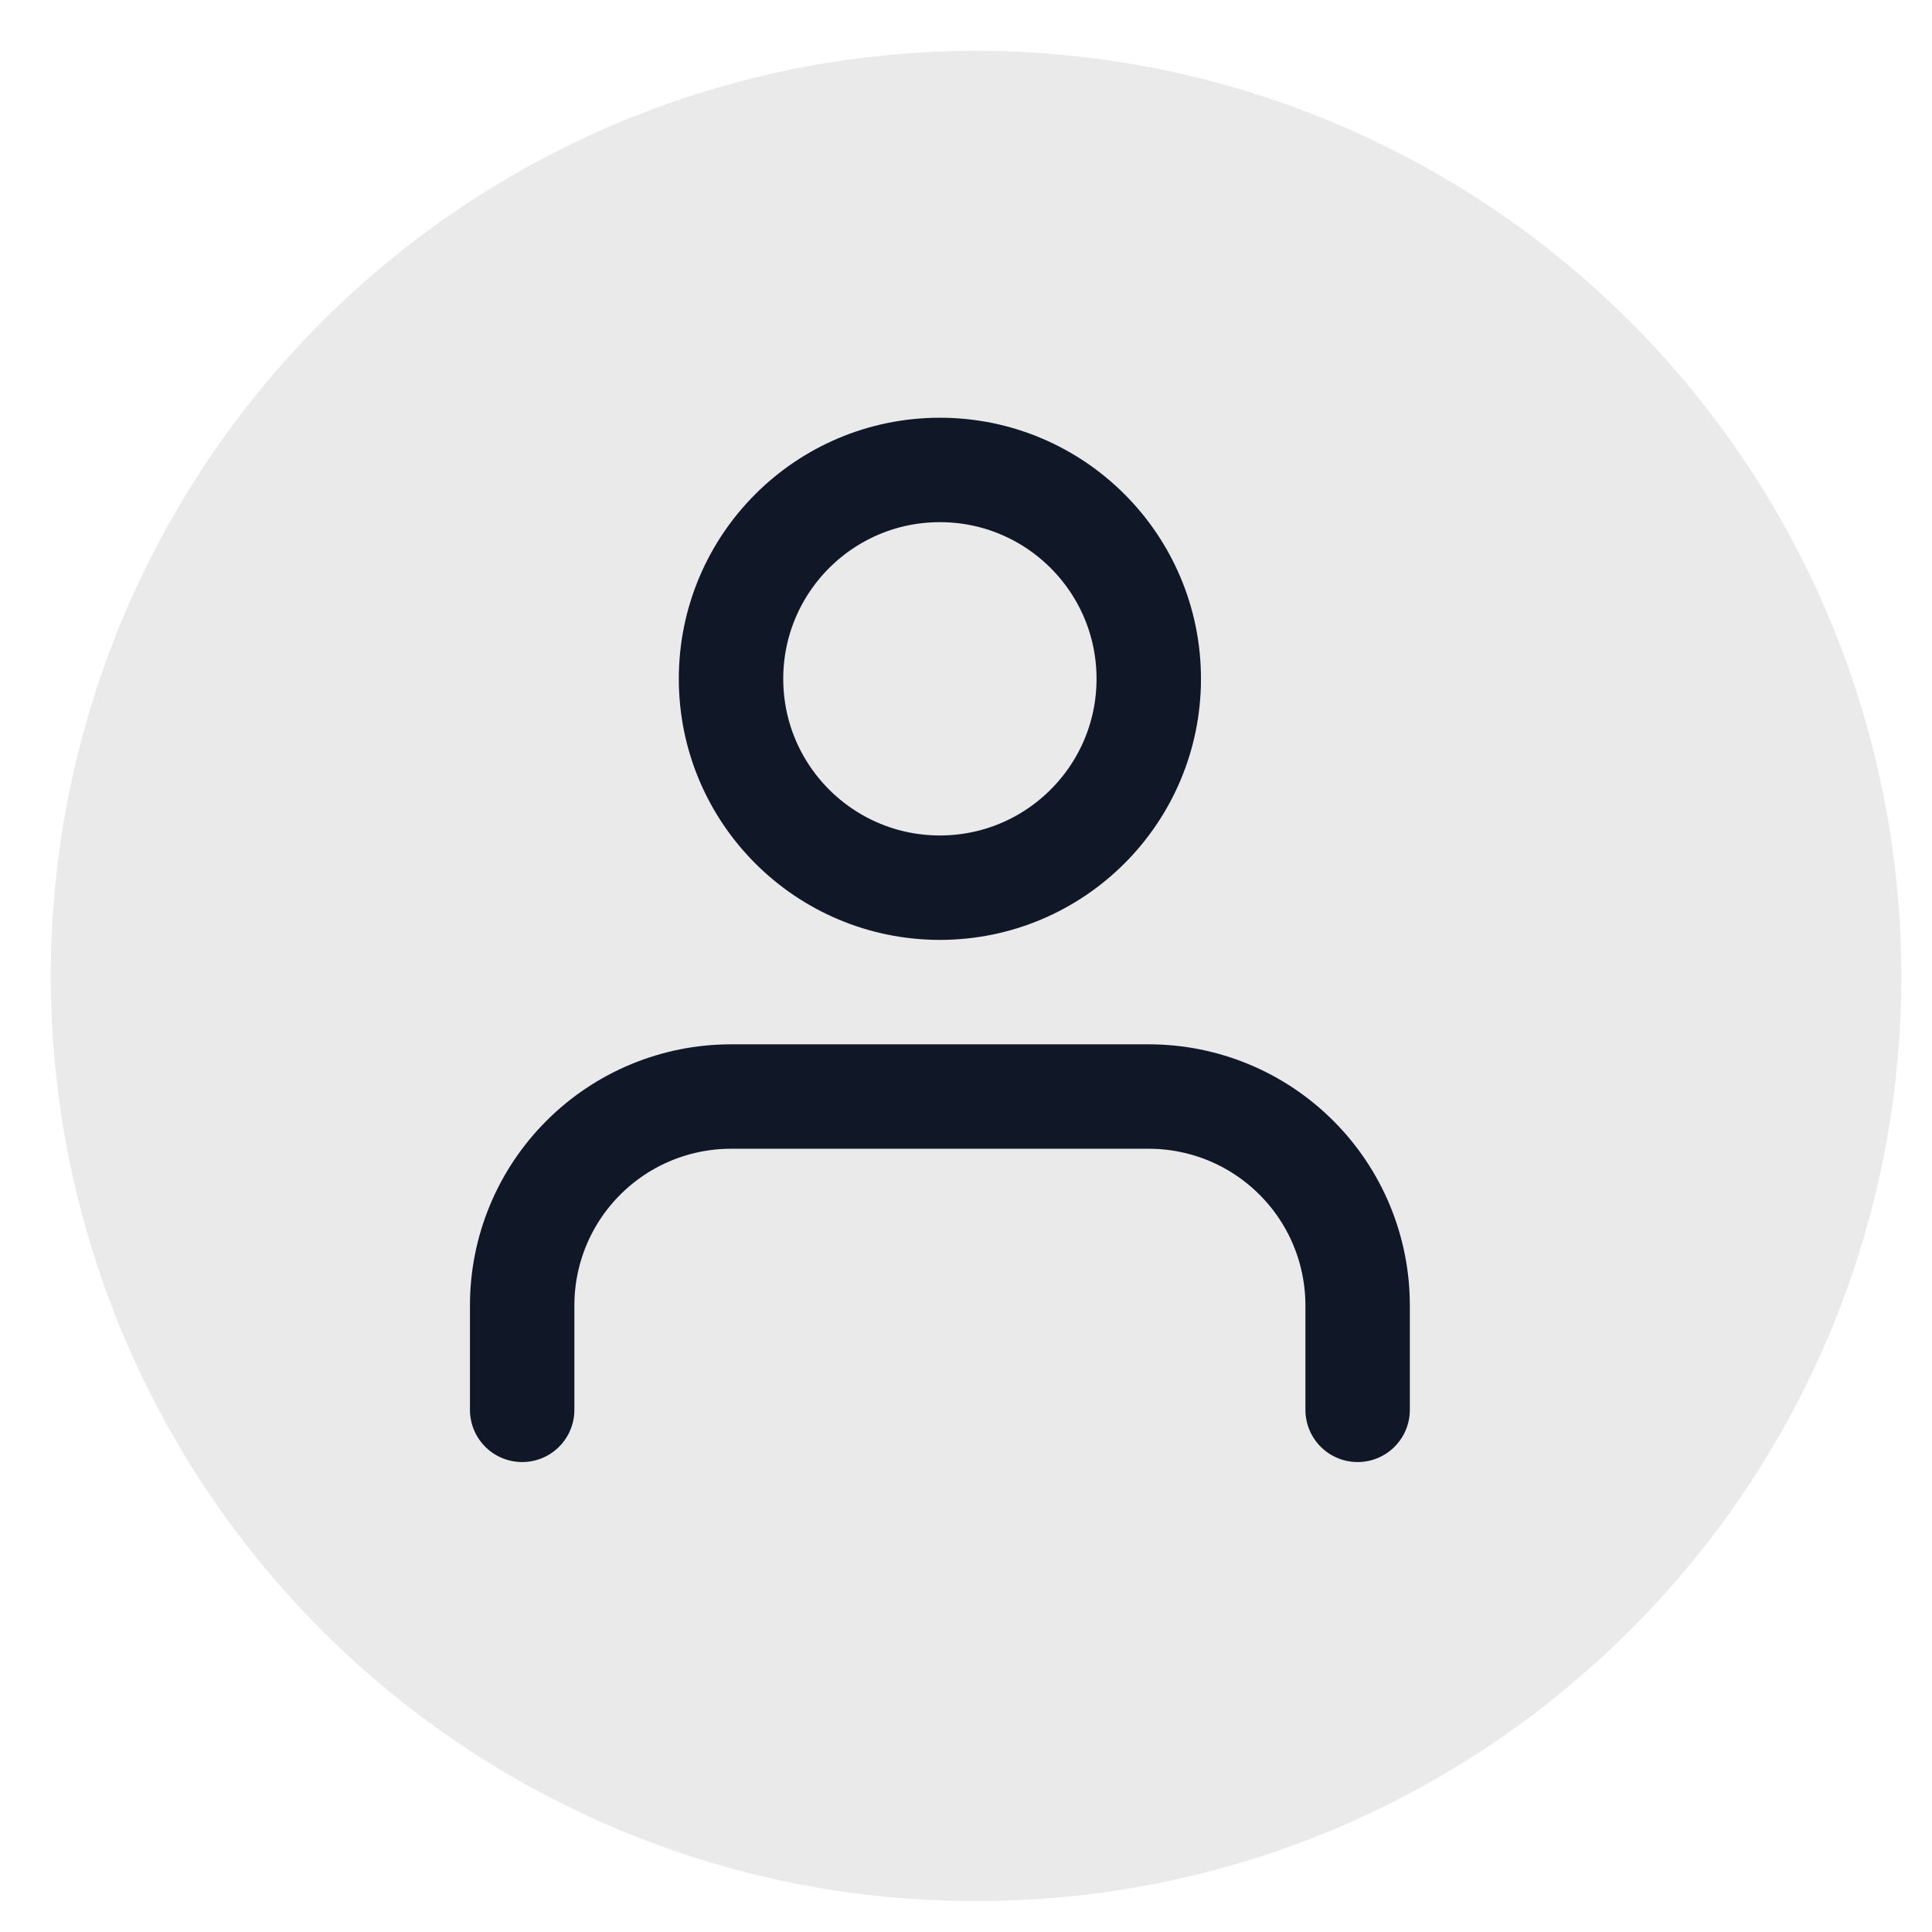 <svg width="37" height="37" viewBox="0 0 37 37" fill="none" xmlns="http://www.w3.org/2000/svg">
<path d="M36.412 18.689C36.415 21.078 35.934 23.442 34.997 25.639C34.06 27.836 32.687 29.82 30.961 31.471C30.927 31.506 30.889 31.541 30.851 31.575L30.785 31.637L30.761 31.66C30.302 32.087 29.821 32.49 29.321 32.867C28.907 33.178 28.48 33.47 28.039 33.744C27.484 34.089 26.911 34.404 26.321 34.686L25.921 34.871C23.907 35.772 21.742 36.286 19.538 36.388H19.477C19.218 36.4 18.955 36.407 18.69 36.406C18.425 36.404 18.164 36.4 17.904 36.388H17.842C15.558 36.283 13.316 35.734 11.242 34.772L11.06 34.686C10.391 34.367 9.743 34.007 9.119 33.606C8.757 33.372 8.403 33.126 8.057 32.867C7.567 32.499 7.095 32.105 6.646 31.687L6.619 31.663L6.493 31.544C6.478 31.532 6.463 31.519 6.45 31.504L6.346 31.404C4.248 29.366 2.687 26.84 1.803 24.053C0.918 21.265 0.737 18.302 1.276 15.427C1.815 12.552 3.058 9.856 4.892 7.578C6.727 5.3 9.097 3.512 11.791 2.373C14.484 1.233 17.418 0.779 20.331 1.049C23.243 1.319 26.043 2.306 28.481 3.922C30.919 5.538 32.919 7.732 34.303 10.309C35.687 12.885 36.411 15.764 36.412 18.689Z" fill="#EAEAEA"/>
<path d="M26 27V25C26 23.939 25.579 22.922 24.828 22.172C24.078 21.421 23.061 21 22 21H14C12.939 21 11.922 21.421 11.172 22.172C10.421 22.922 10 23.939 10 25V27M22 13C22 15.209 20.209 17 18 17C15.791 17 14 15.209 14 13C14 10.791 15.791 9 18 9C20.209 9 22 10.791 22 13Z" stroke="#101828" stroke-width="2" stroke-linecap="round" stroke-linejoin="round"/>
</svg>
